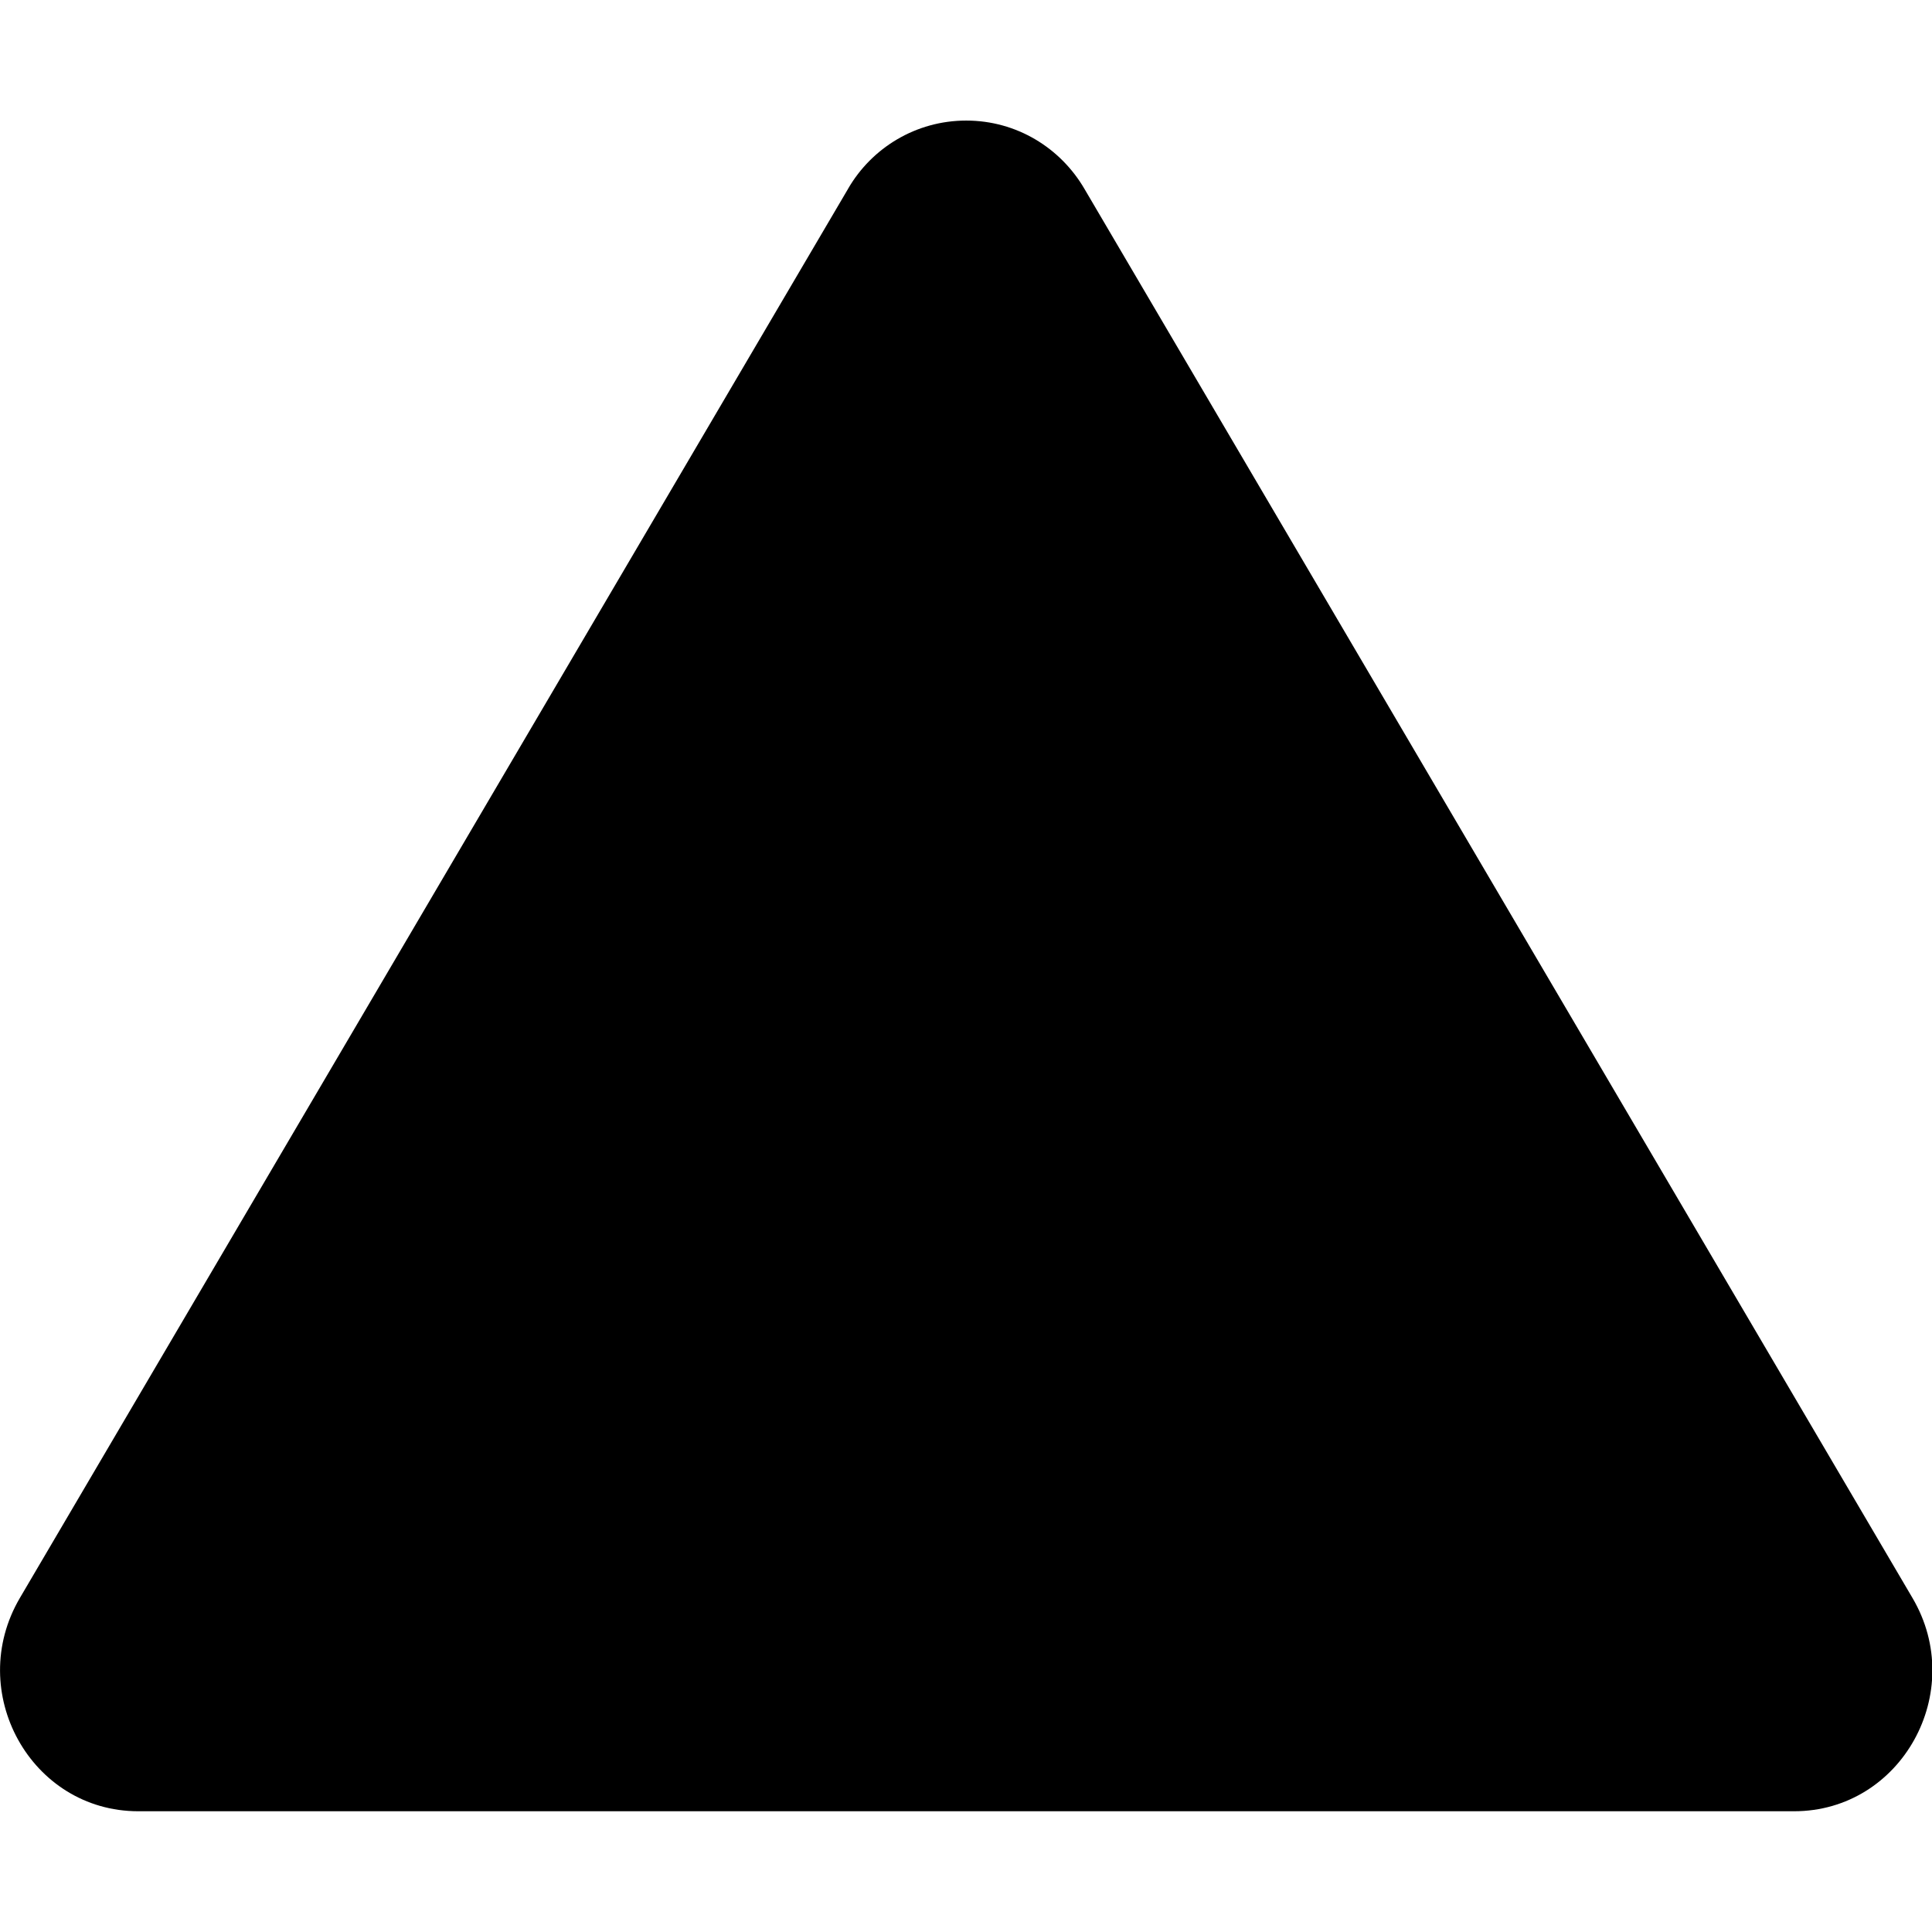 <!-- Generated by IcoMoon.io -->
<svg version="1.1" xmlns="http://www.w3.org/2000/svg" width="32" height="32" viewBox="0 0 32 32">
<title>exclamation-triangle-fill</title>
<path d="M17.964 3.132c-0.397-0.683-1.126-1.135-1.96-1.135s-1.563 0.452-1.954 1.124l-0.006 0.011-13.714 23.334c-0.914 1.556 0.182 3.534 1.96 3.534h27.426c1.778 0 2.876-1.98 1.96-3.534l-13.712-23.334zM16 10c-0.999 0.001-1.809 0.811-1.809 1.81 0 0.063 0.003 0.126 0.010 0.188l-0.001-0.008 0.7 7.014c0.050 0.568 0.523 1.010 1.1 1.010s1.050-0.442 1.1-1.006l0-0.004 0.7-7.014c0.006-0.054 0.009-0.117 0.009-0.18 0-0.999-0.81-1.809-1.809-1.81h-0zM16.004 22c-1.105 0-2 0.895-2 2s0.895 2 2 2v0c1.105 0 2-0.895 2-2s-0.895-2-2-2v0z"></path>
</svg>
